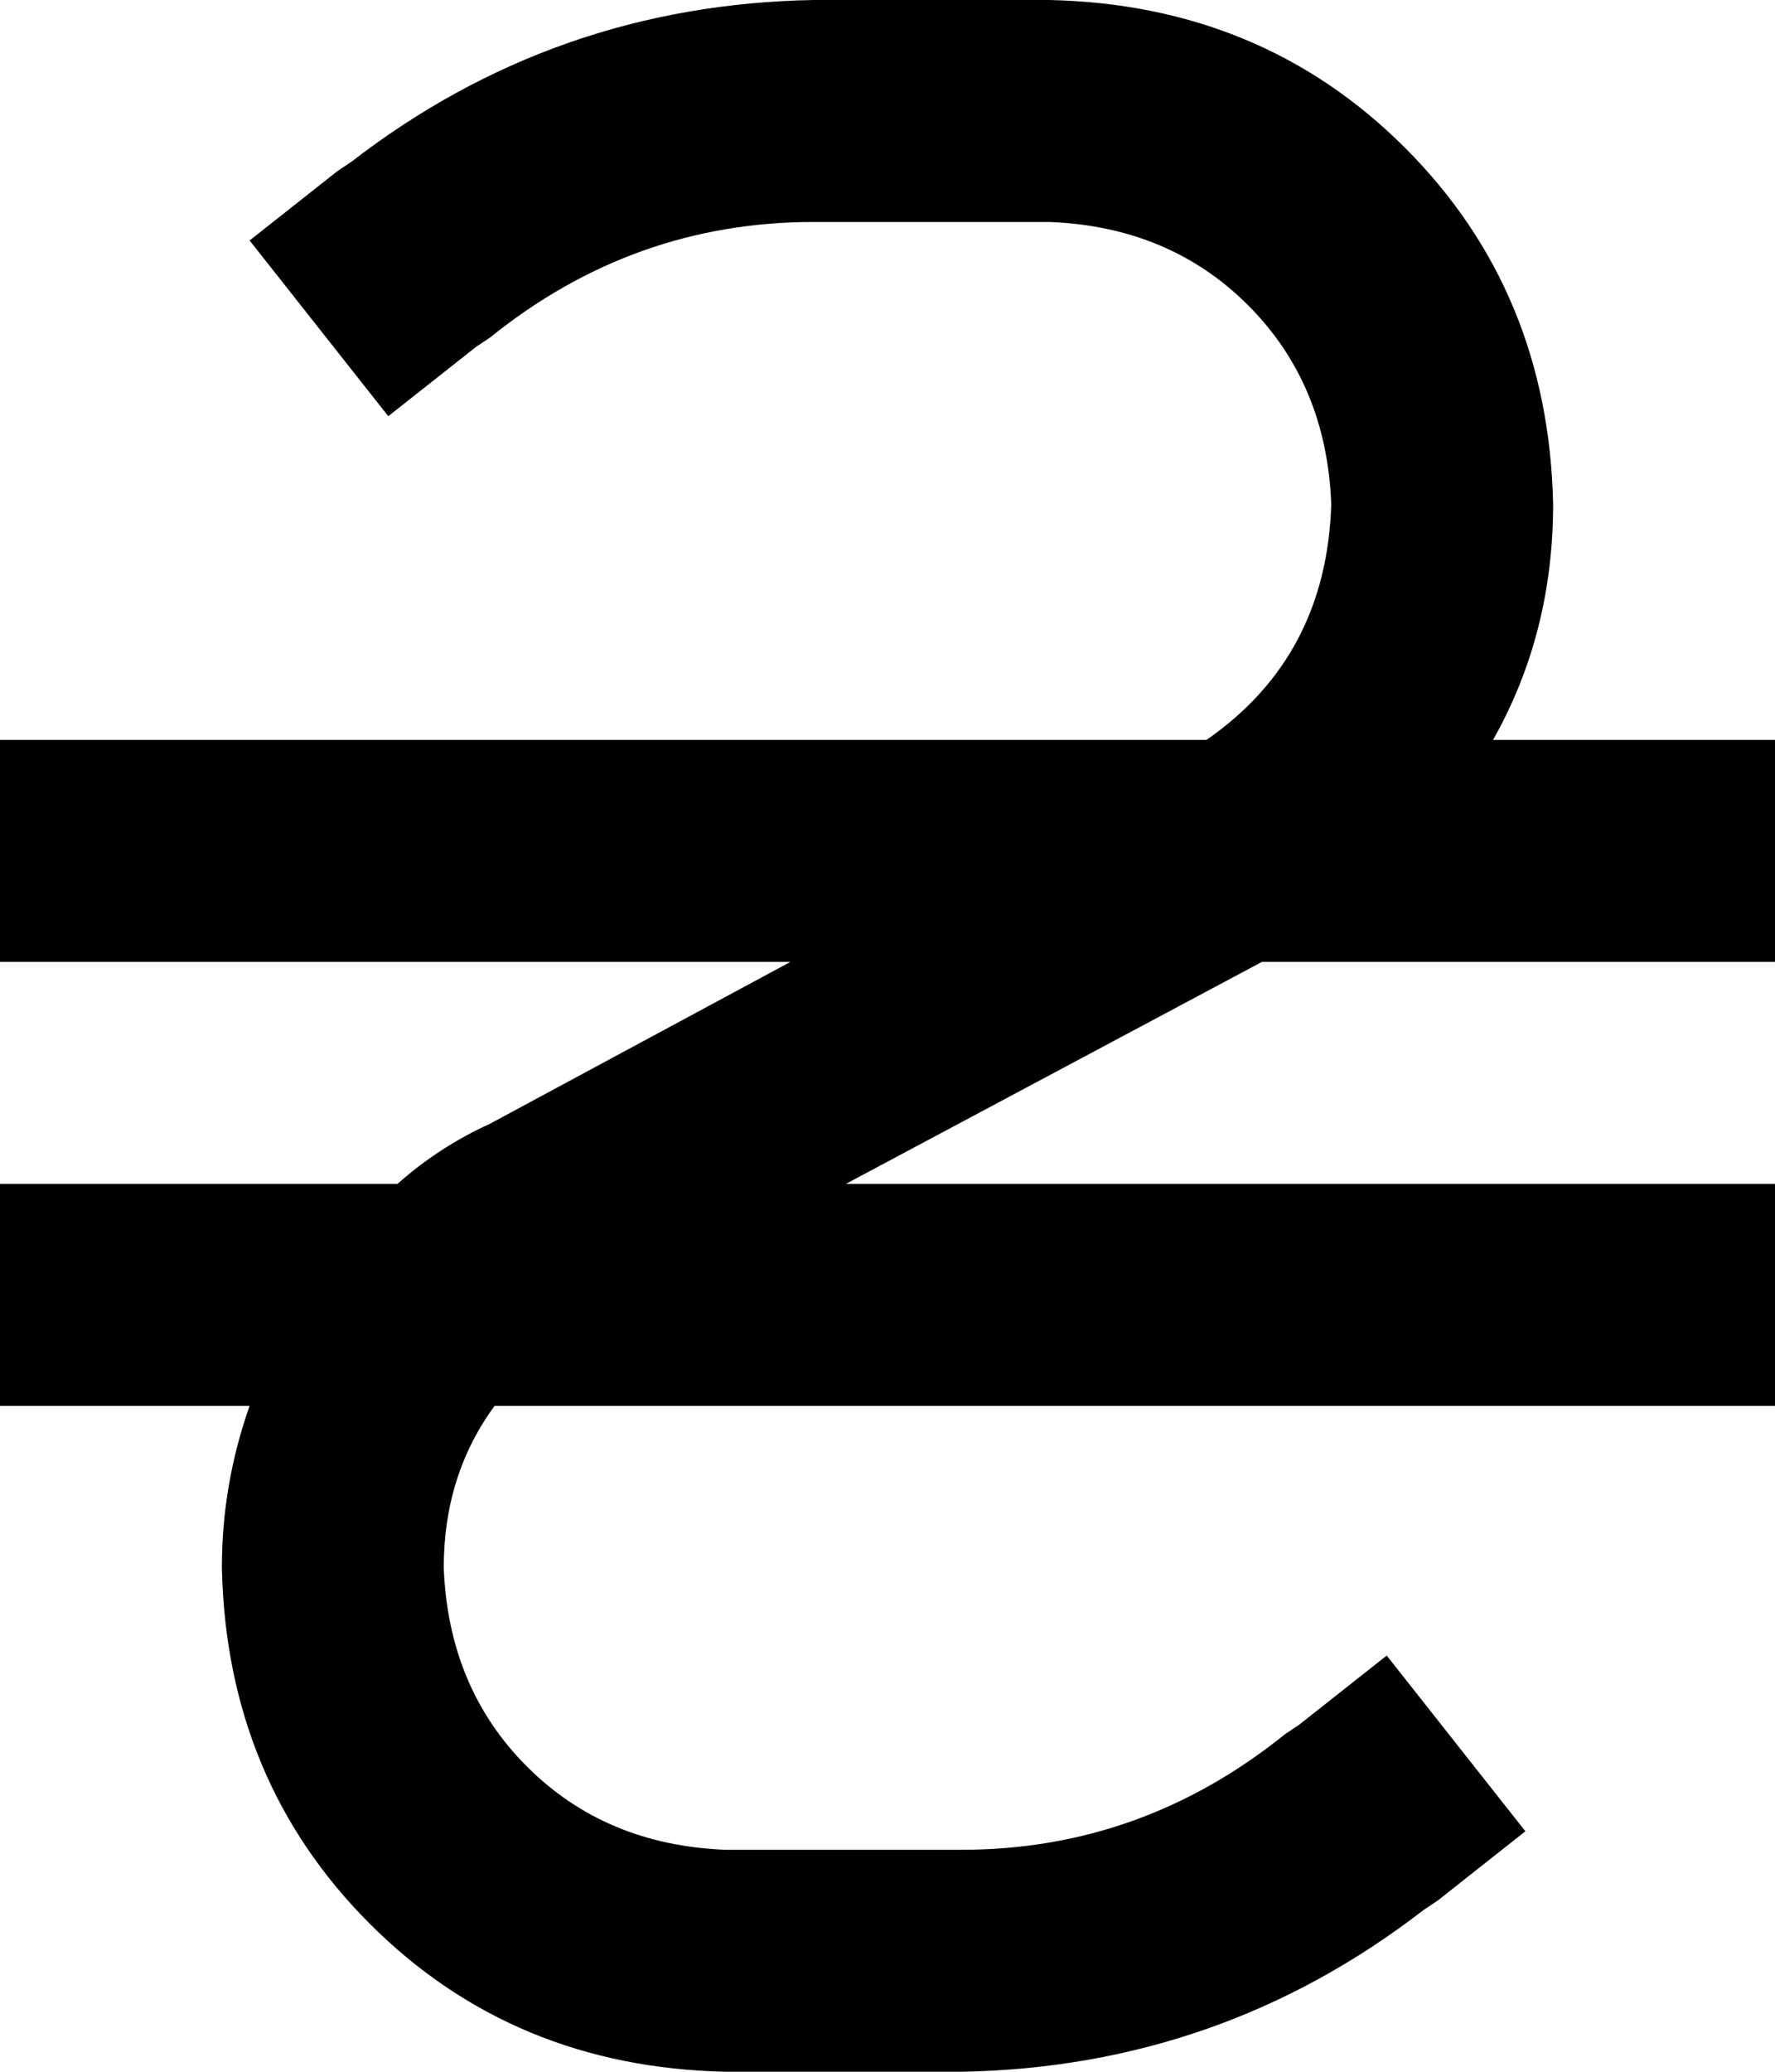 <svg xmlns="http://www.w3.org/2000/svg" viewBox="0 0 384 448">
  <path d="M 106 73 Q 137 48 176 48 L 227 48 L 227 48 Q 253 49 270 66 Q 287 83 288 109 Q 287 142 261 160 L 0 160 L 0 160 L 0 208 L 0 208 L 171 208 L 171 208 L 106 243 L 106 243 Q 95 248 86 256 L 0 256 L 0 256 L 0 304 L 0 304 L 54 304 L 54 304 Q 48 321 48 339 Q 49 385 80 416 Q 111 447 157 448 L 208 448 L 208 448 Q 264 447 308 413 L 311 411 L 311 411 L 330 396 L 330 396 L 300 358 L 300 358 L 281 373 L 281 373 L 278 375 L 278 375 Q 247 400 208 400 L 157 400 L 157 400 Q 131 399 114 382 Q 97 365 96 339 Q 96 319 107 304 L 384 304 L 384 304 L 384 256 L 384 256 L 183 256 L 183 256 L 273 208 L 273 208 L 384 208 L 384 208 L 384 160 L 384 160 L 323 160 L 323 160 Q 336 137 336 109 Q 335 63 304 32 Q 273 1 227 0 L 176 0 L 176 0 Q 120 1 76 35 L 73 37 L 73 37 L 54 52 L 54 52 L 84 90 L 84 90 L 103 75 L 103 75 L 106 73 L 106 73 Z" />
</svg>